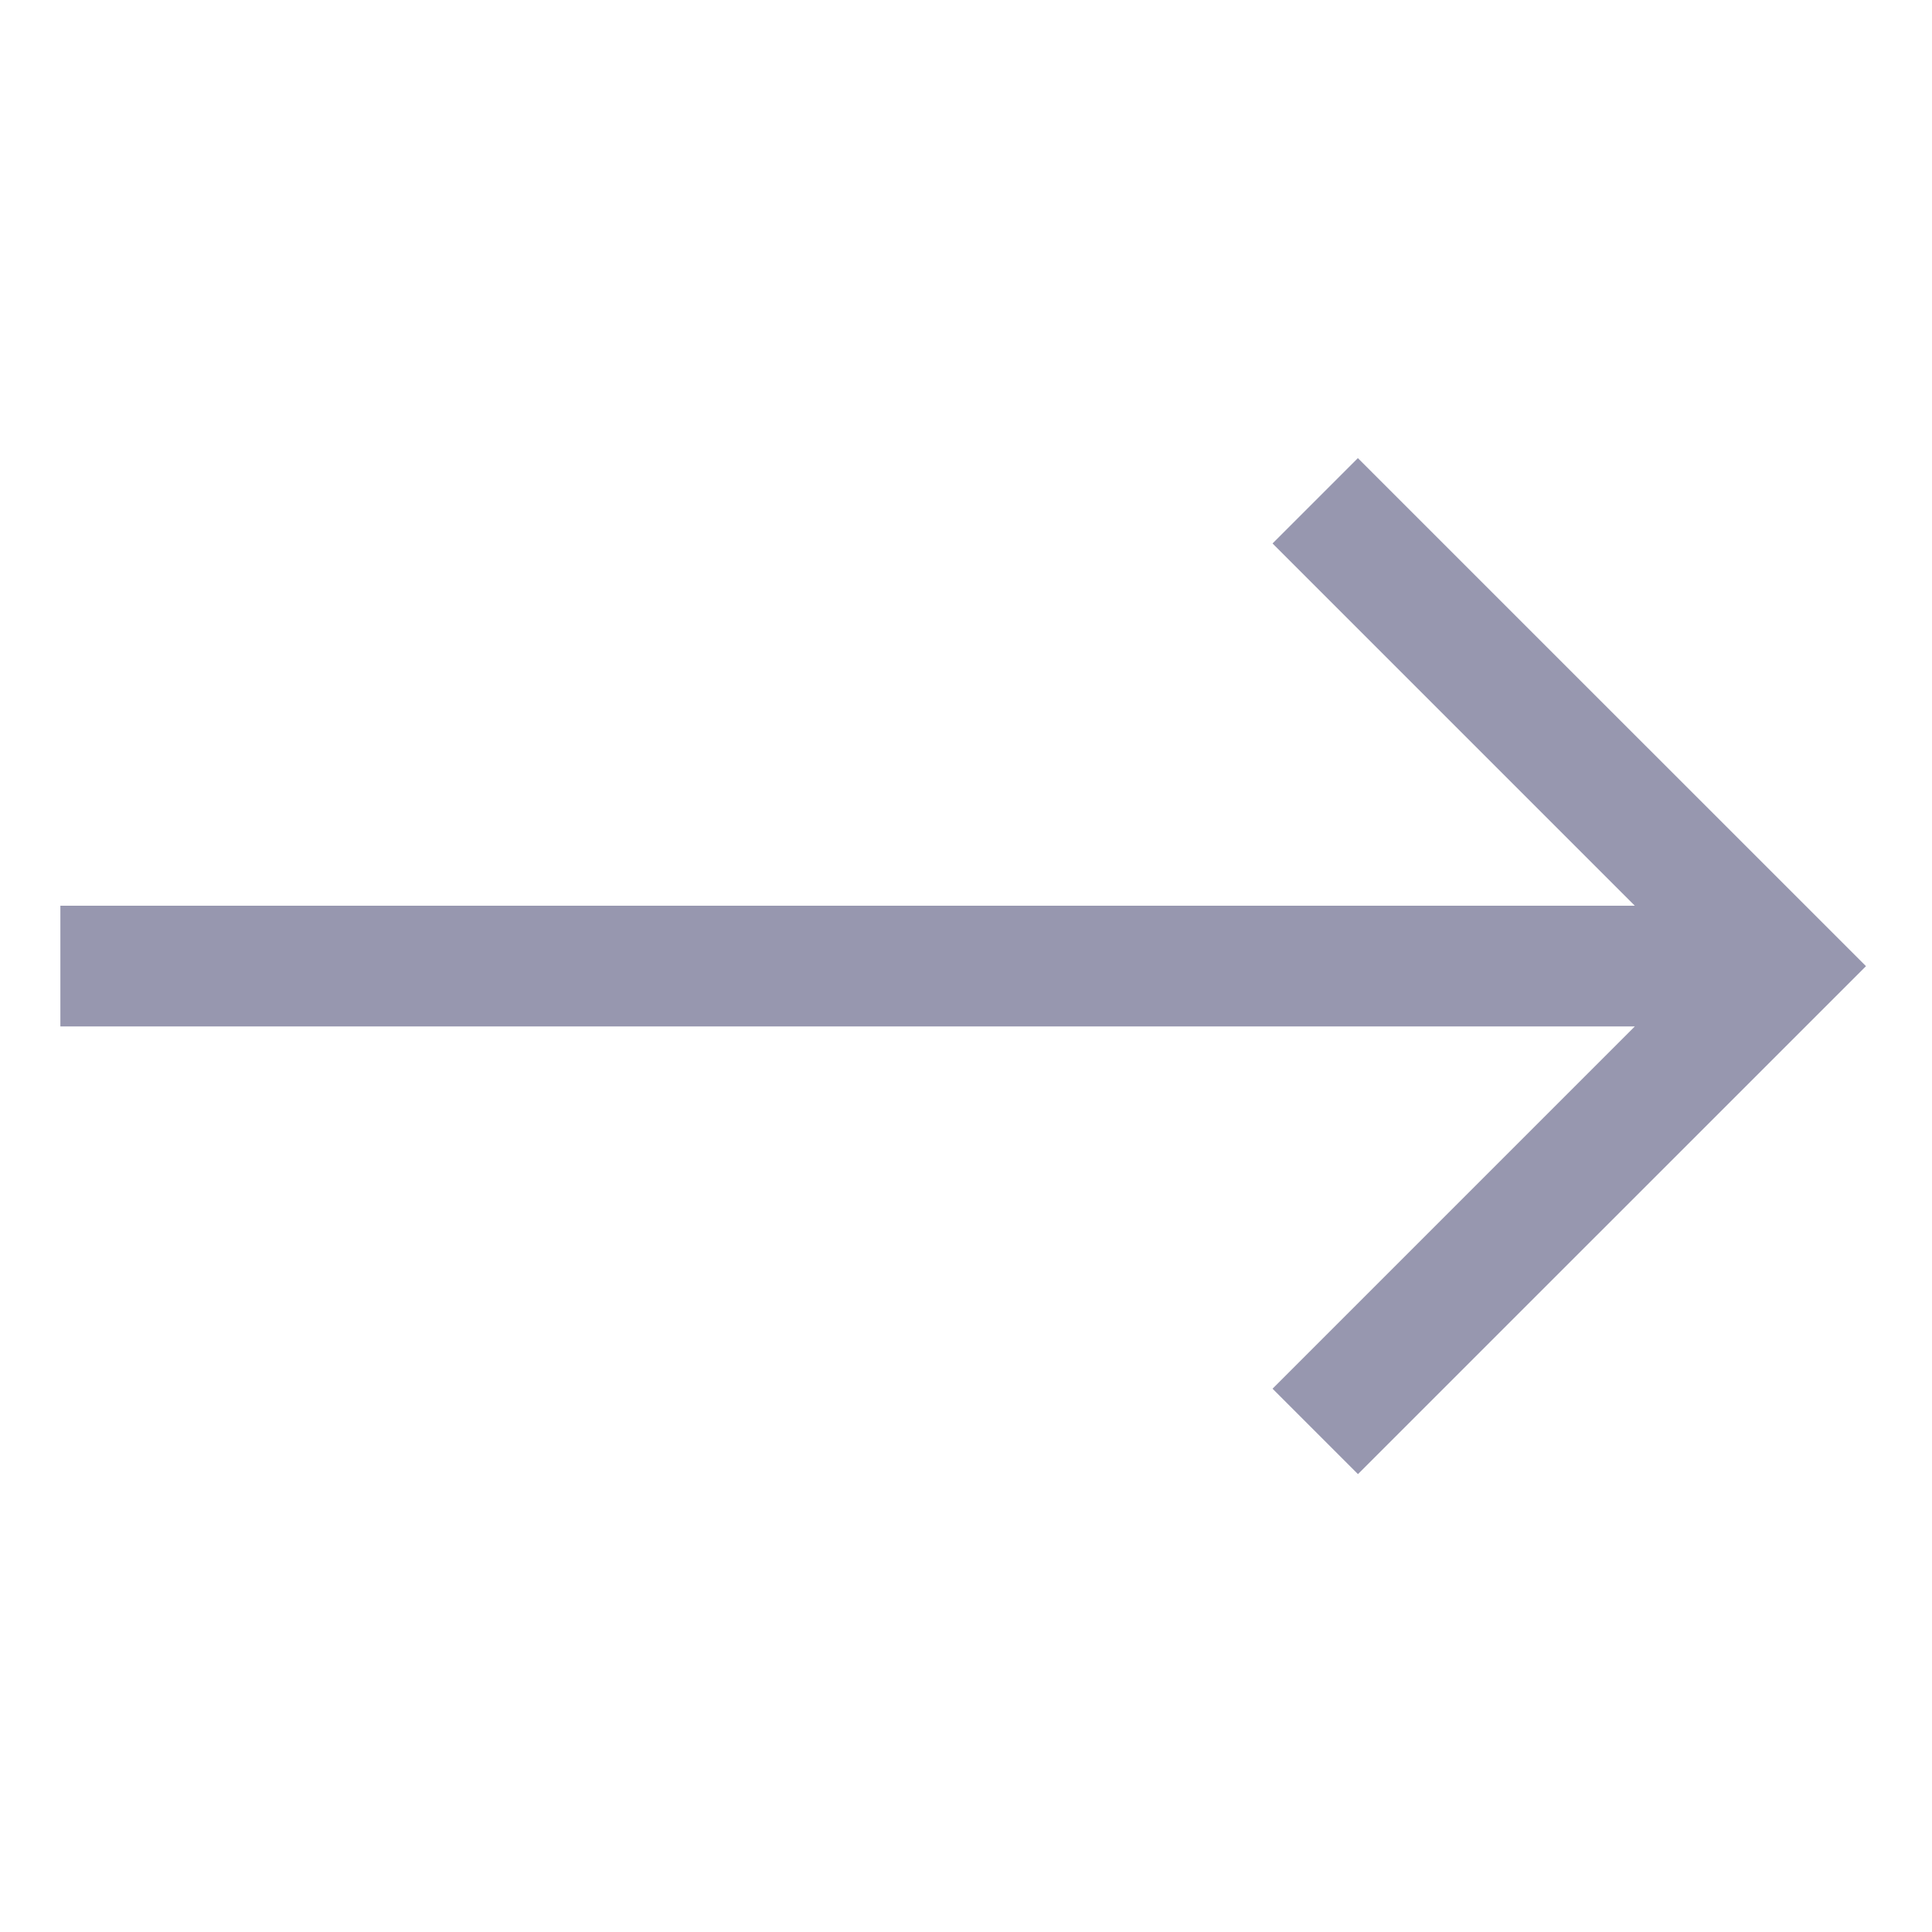 <svg xmlns="http://www.w3.org/2000/svg" viewBox="0 0 24 24" xmlns:xlink="http://www.w3.org/1999/xlink" xml:space="preserve" width="100%" height="100%"><path xmlns="http://www.w3.org/2000/svg" d="m16.869 5.69-1.061 1.061 4.5 4.5H.75v1.5h19.558l-4.5 4.5 1.061 1.061 6.311-6.31-6.311-6.31z" style="fill: rgb(151, 151, 175);"></path></svg>